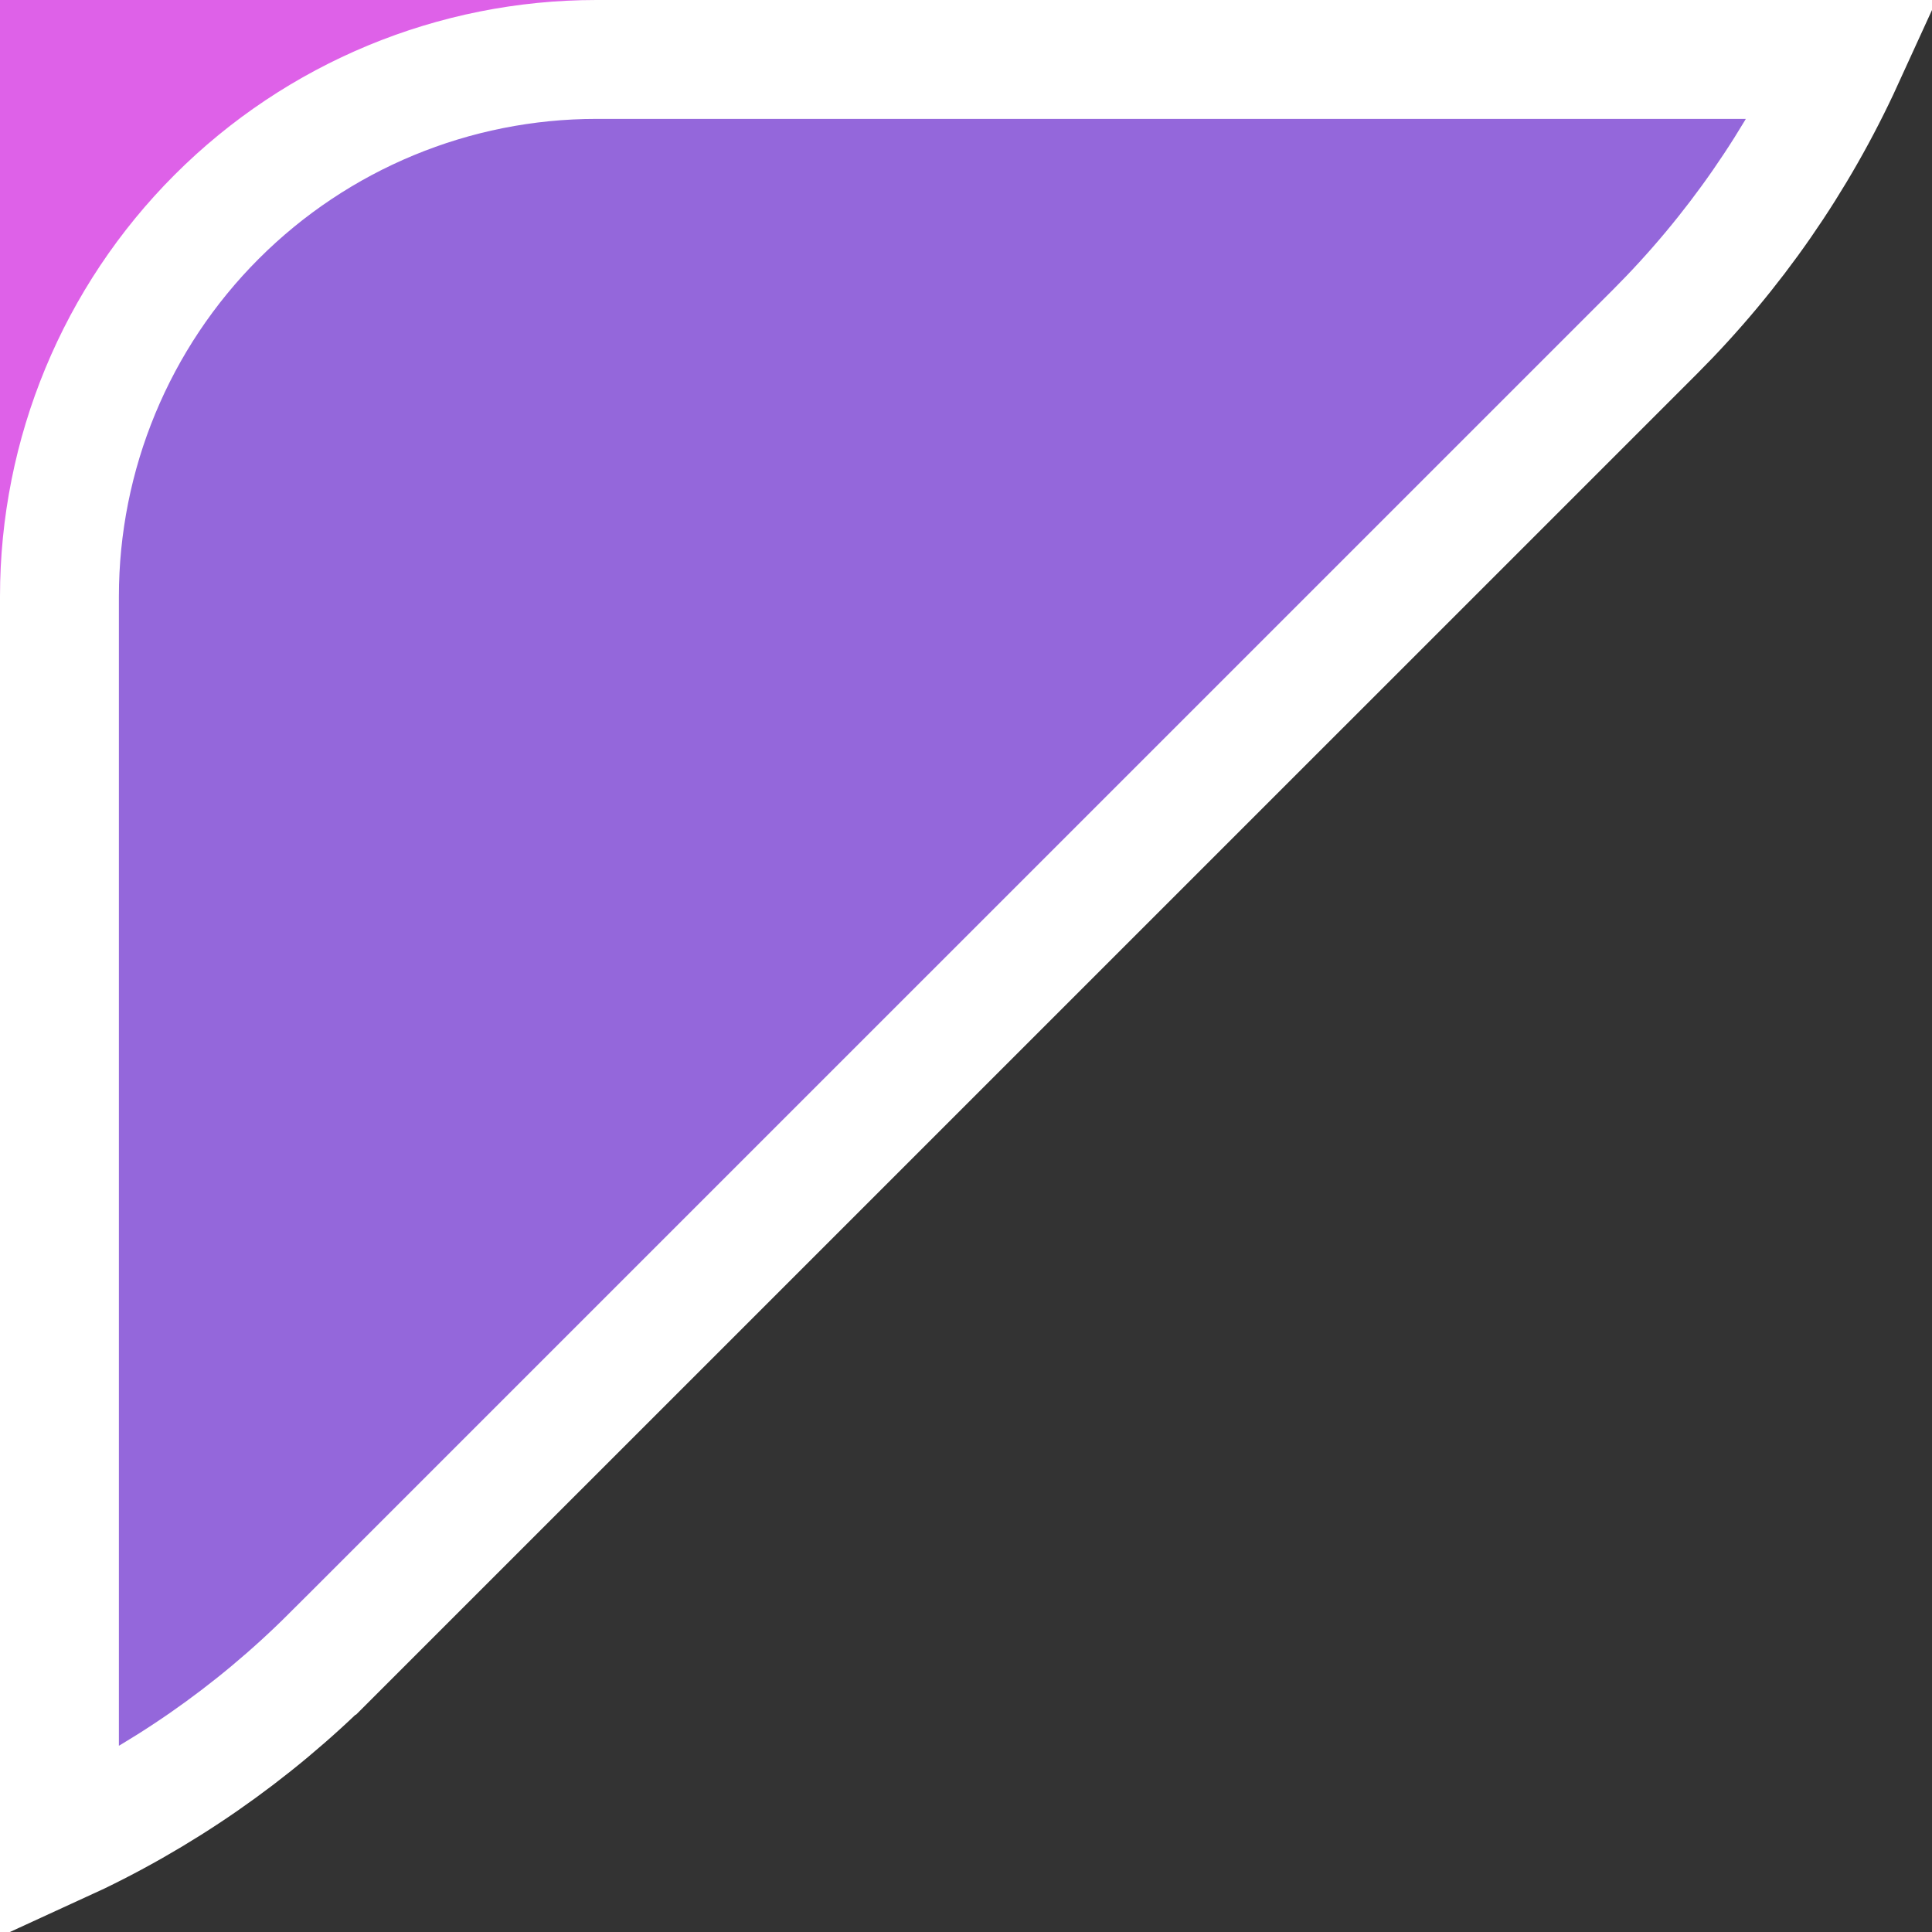 <svg width="65" height="65" viewBox="0 0 65 65" fill="none" xmlns="http://www.w3.org/2000/svg">
<rect x="0" y="0" width="65" height="65" fill="#333333" stroke="none"/>
<rect width="26" height="25" fill="#DE61E8"/>
<path d="M11.148 55.691L55.679 11.163C58.334 8.507 60.486 5.402 62.041 2L20.066 2C15.275 2 10.68 3.904 7.292 7.292C3.903 10.681 2 15.277 2 20.07L2 62.04C5.395 60.488 8.494 58.34 11.147 55.691C11.147 55.691 11.148 55.691 11.148 55.691Z" fill="#9467DB" stroke="white" stroke-width="4"/>
</svg>
